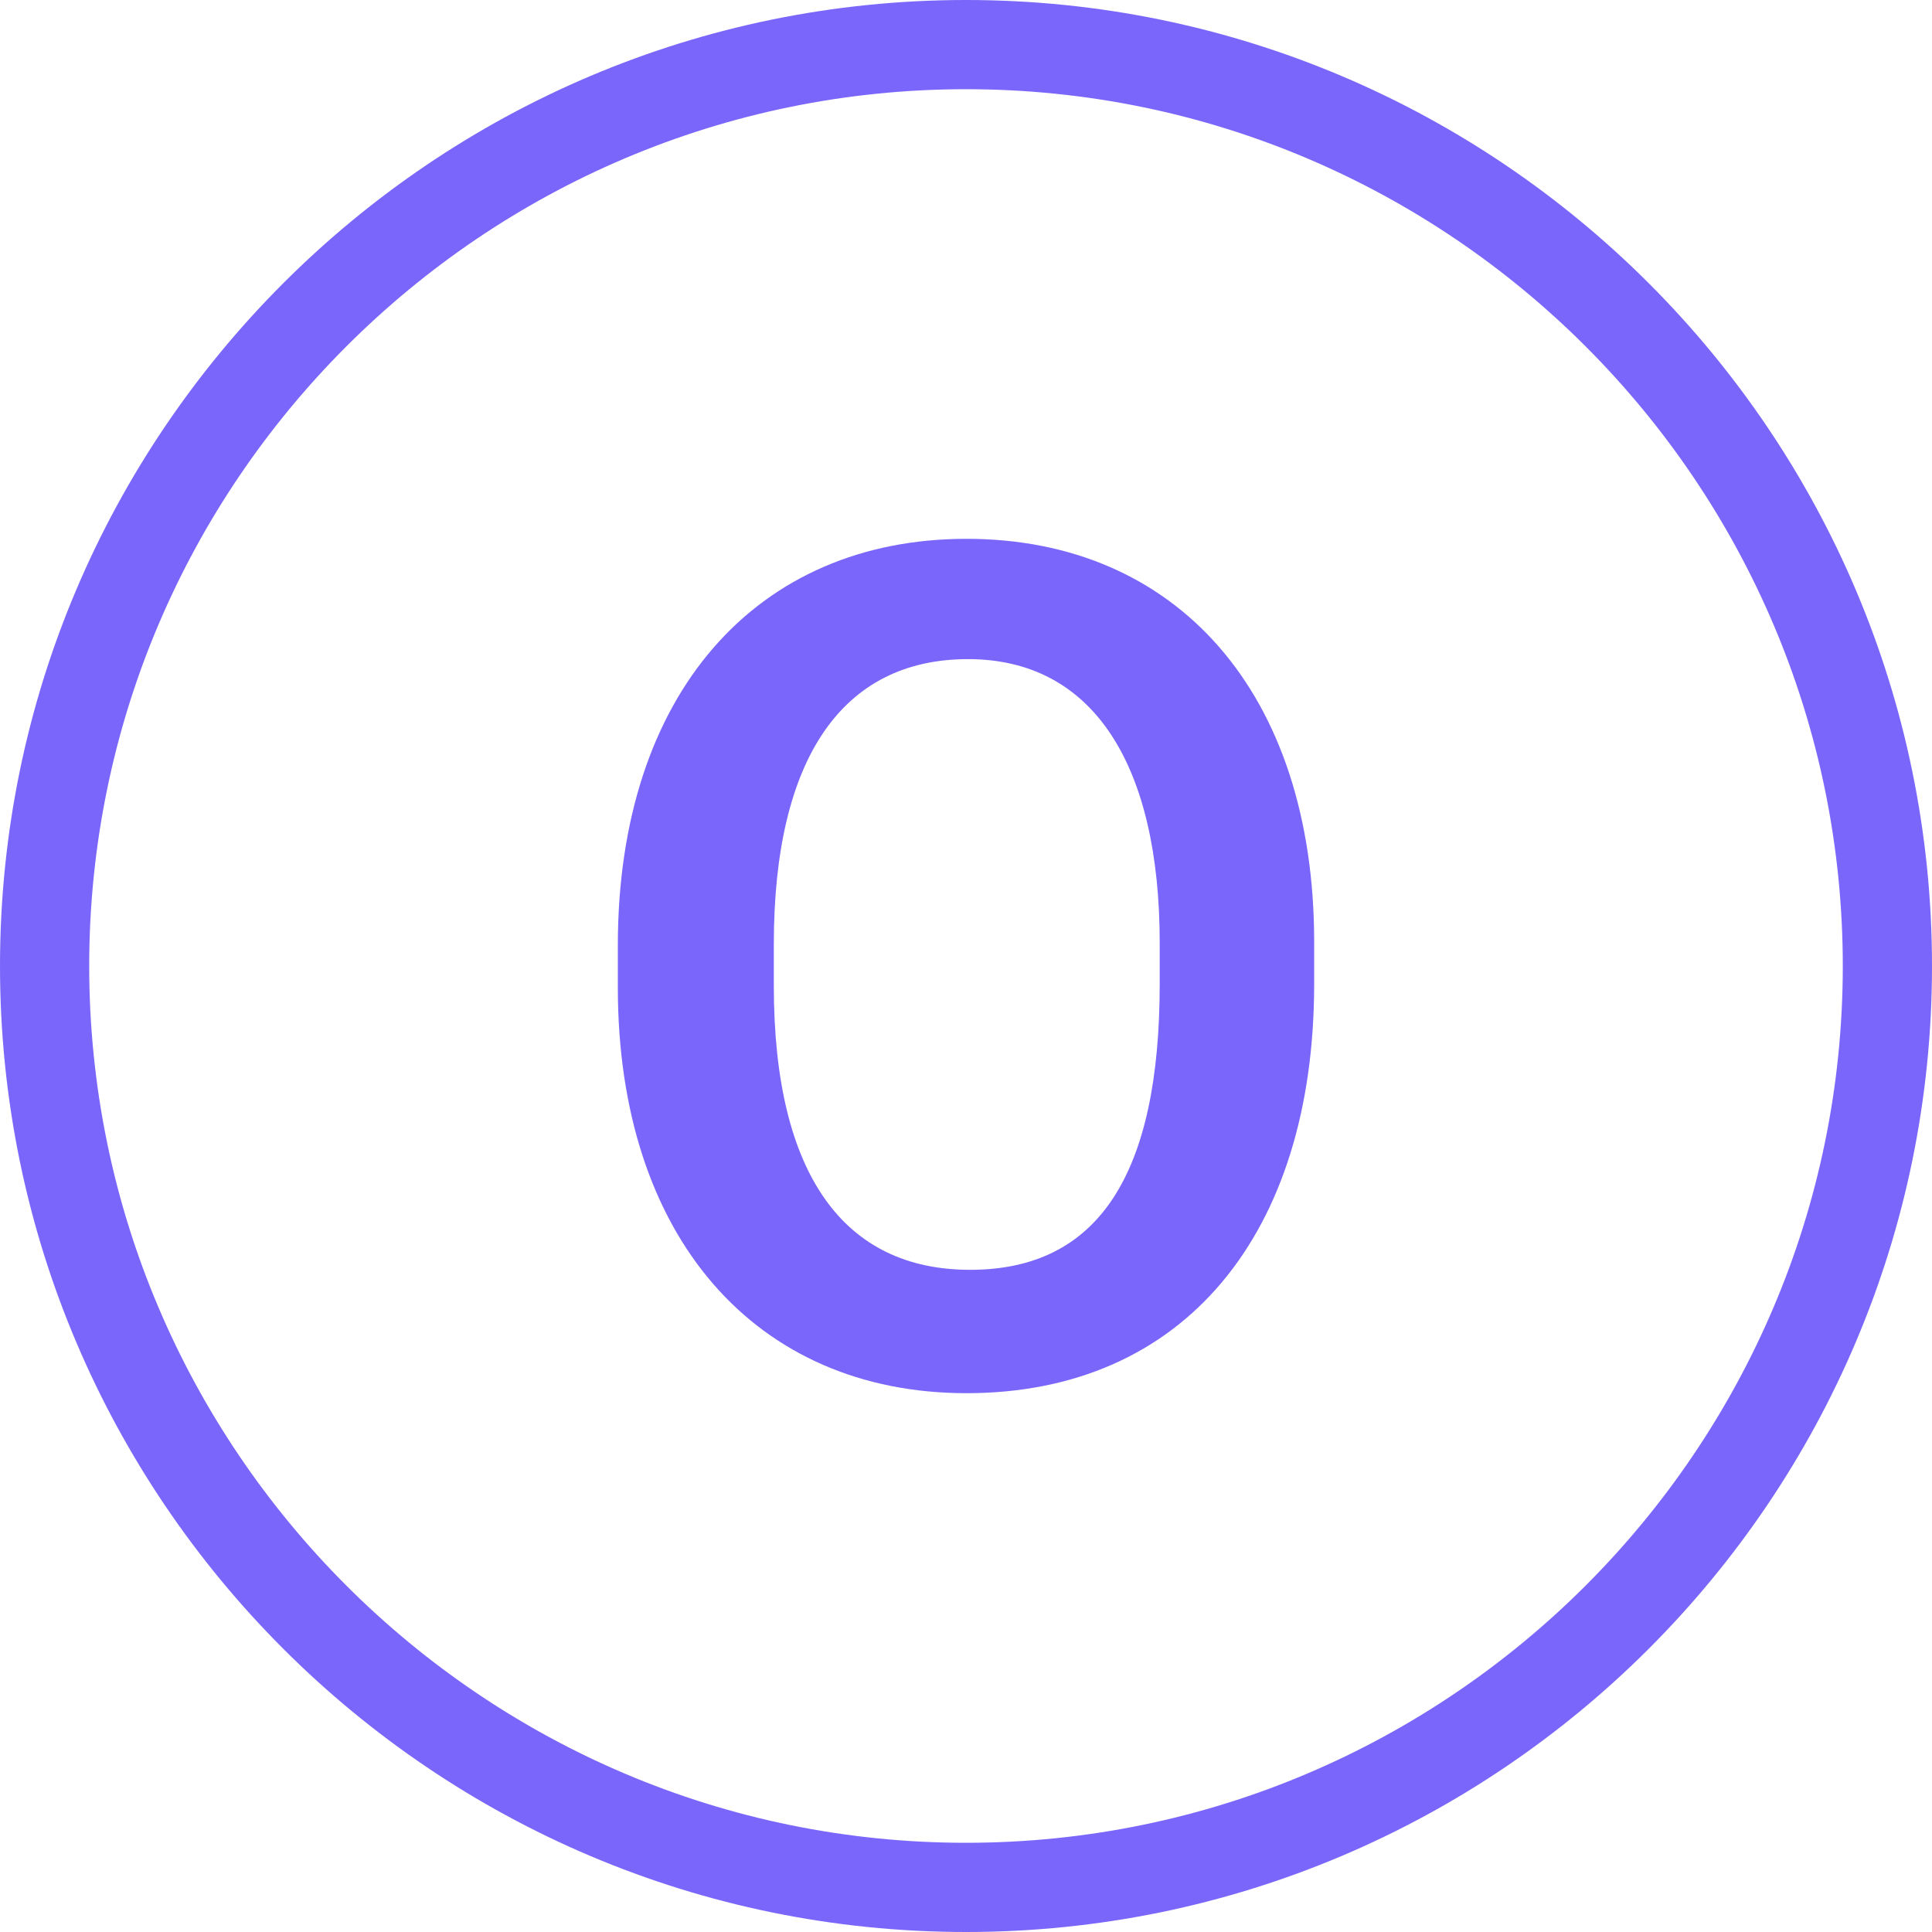 <?xml version="1.0" encoding="utf-8"?>
<!-- Generator: Adobe Illustrator 22.0.1, SVG Export Plug-In . SVG Version: 6.00 Build 0)  -->
<svg version="1.1" id="Layer_1" xmlns="http://www.w3.org/2000/svg" xmlns:xlink="http://www.w3.org/1999/xlink" x="0px" y="0px"
	 viewBox="0 0 379 379" style="enable-background:new 0 0 379 379;" xml:space="preserve">
<style type="text/css">
	.st0{fill:#7A66FA;}
</style>
<g>
	<g>
		<path class="st0" d="M189.5,0C85,0,0,85,0,189.5S85,379,189.5,379S379,294,379,189.5S294,0,189.5,0z M189.5,361.5
			c-94.8,0-172-77.2-172-172s77.2-172,172-172s172,77.2,172,172S284.3,361.5,189.5,361.5z"/>
		<path class="st0" d="M189.6,105.7c-41.1,0-68.4,30.3-68.4,79.8v8.2c0,49,27.1,79.6,68.4,79.6c42.7,0,68.2-31.3,68.2-80.3v-8.2
			C257.8,135.8,230.7,105.7,189.6,105.7z M227.5,193c0,37.2-11.9,56.1-37.2,56.1c-24.6,0-38.5-18.5-38.5-55.7v-8.2
			c0-36.5,13.5-55.9,38.1-55.9s37.6,20.8,37.6,55.7V193z"/>
	</g>
</g>
</svg>
